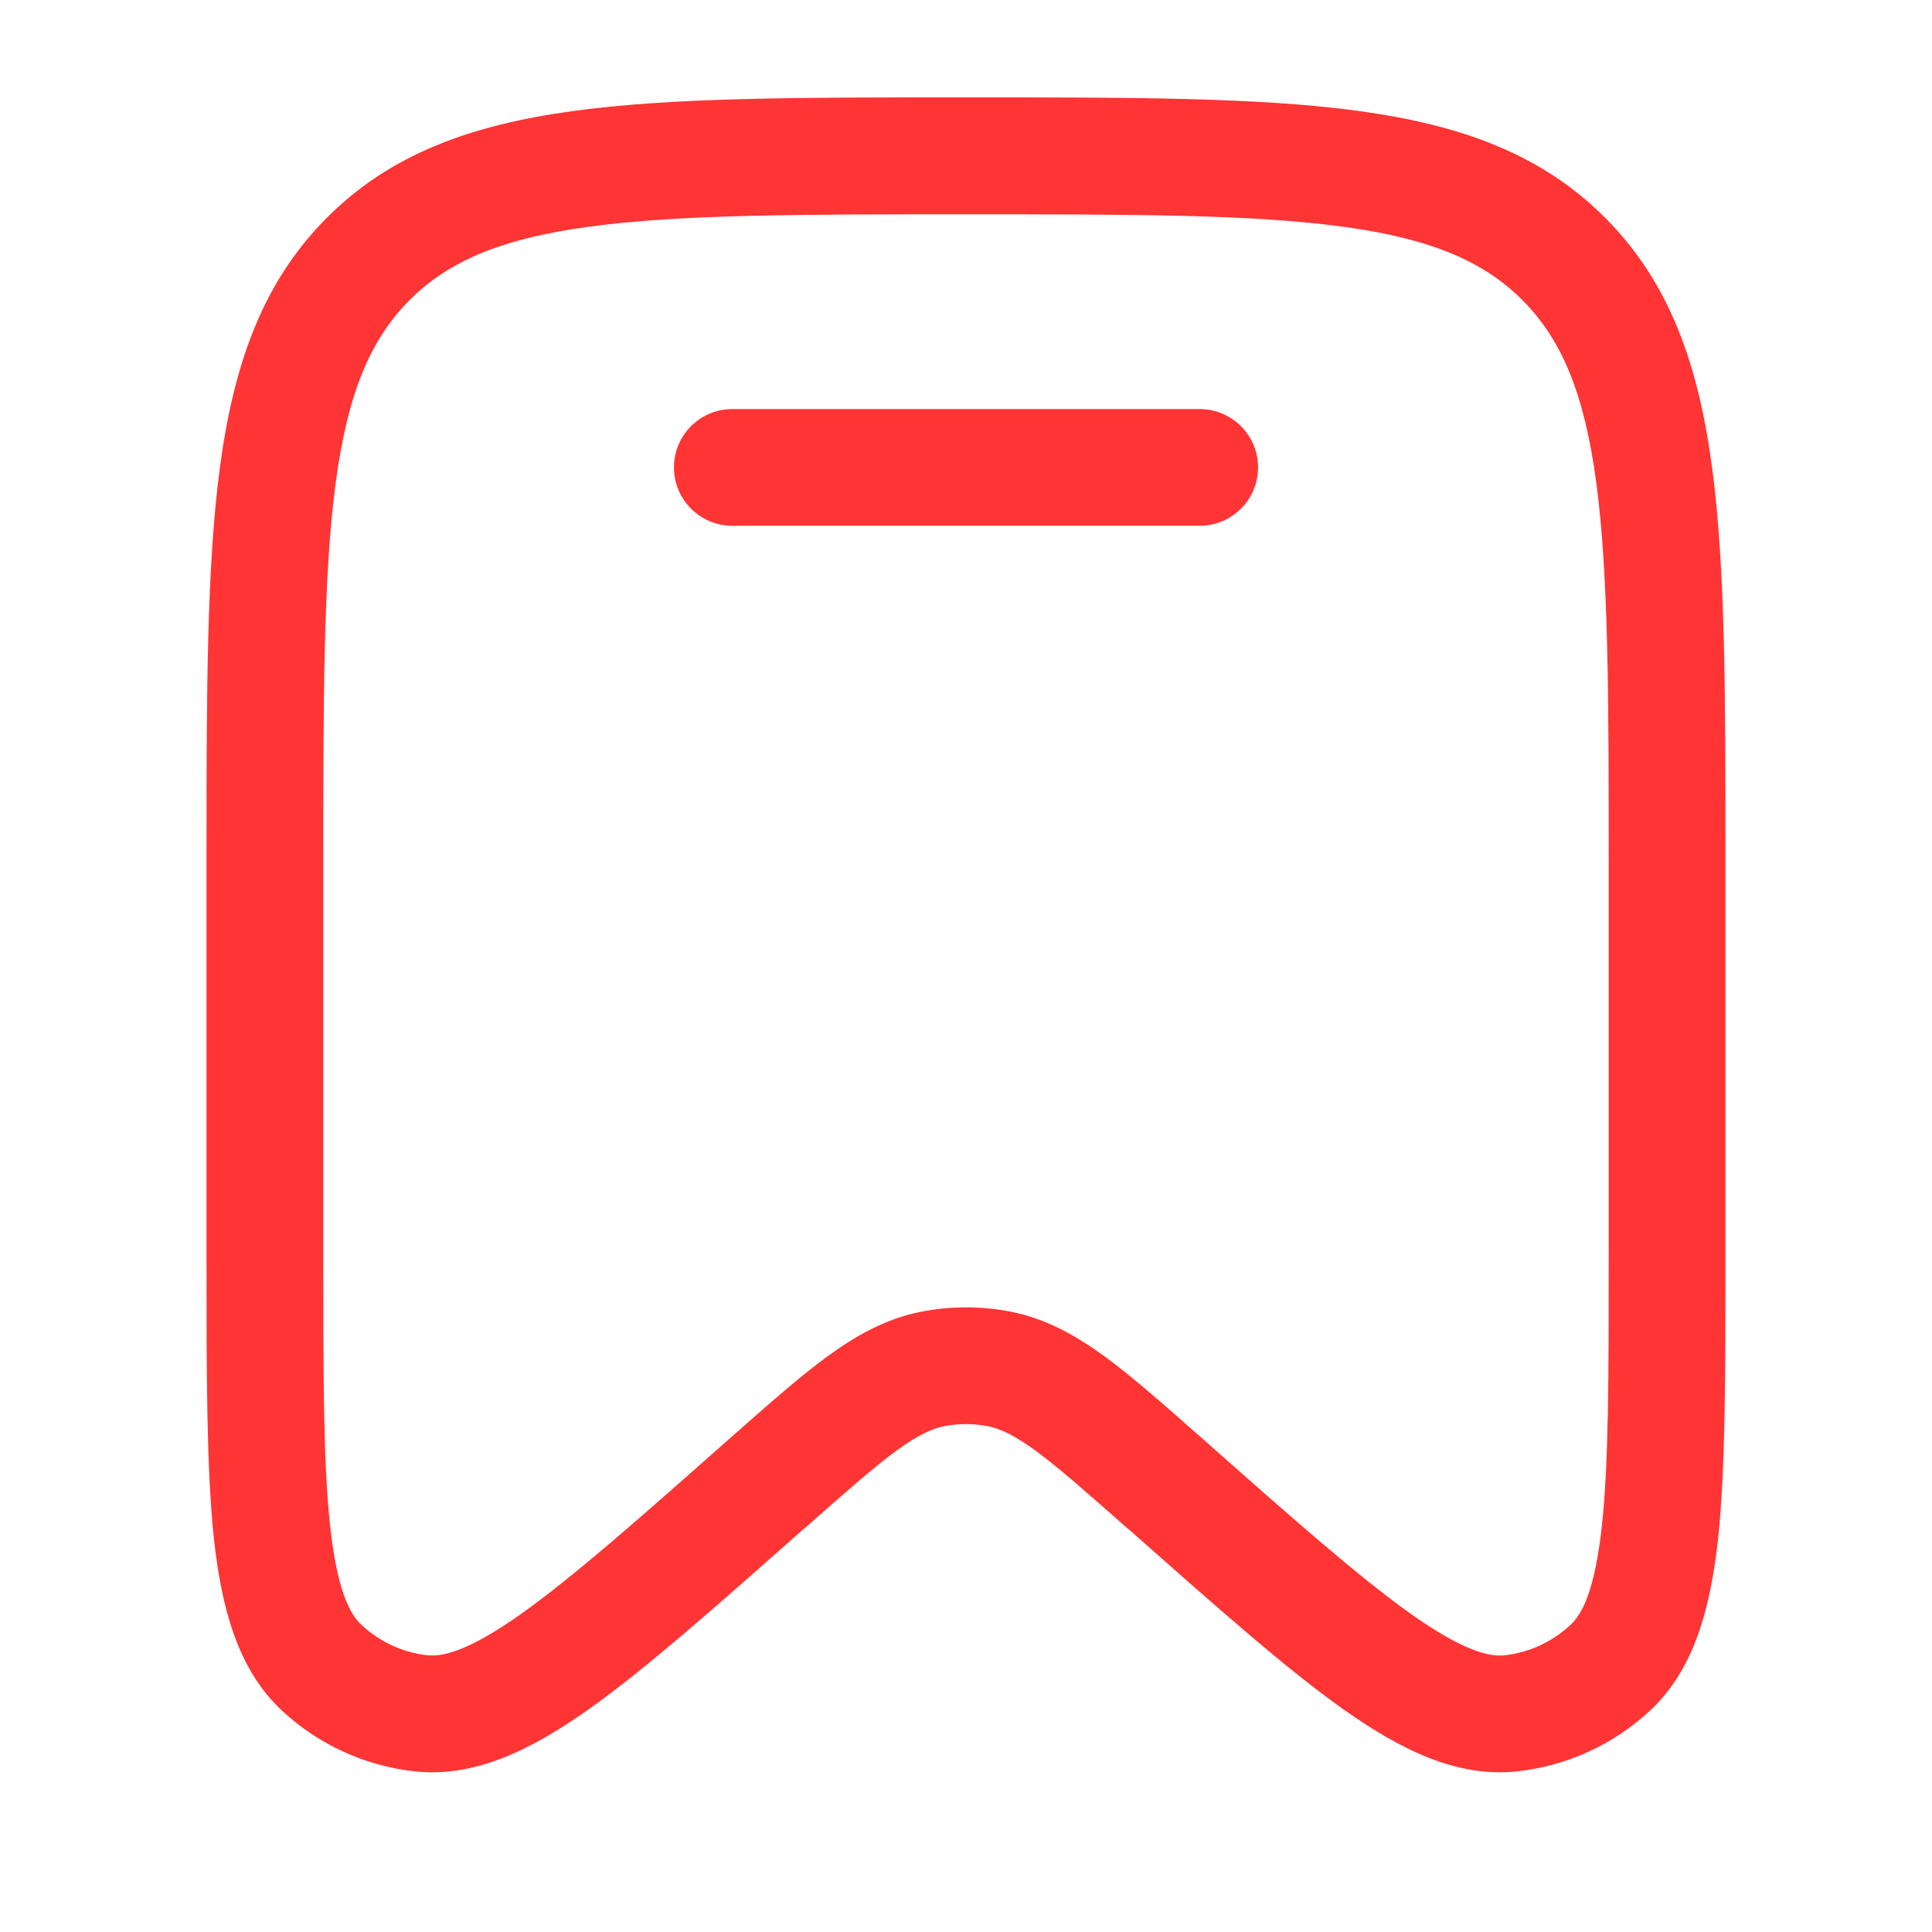 <svg xmlns="http://www.w3.org/2000/svg" xmlns:xlink="http://www.w3.org/1999/xlink" width="40" zoomAndPan="magnify" viewBox="0 0 30 30" height="40" preserveAspectRatio="xMidYMid meet" version="1.0"><path fill="#ff3434" d="M 11.371 6.352 C 10.871 6.352 10.465 6.758 10.465 7.258 C 10.465 7.758 10.871 8.164 11.371 8.164 L 18.629 8.164 C 19.129 8.164 19.535 7.758 19.535 7.258 C 19.535 6.758 19.129 6.352 18.629 6.352 Z M 11.371 6.352 " fill-opacity="1" fill-rule="nonzero"/><path fill="#ff3434" d="M 14.93 1.512 C 12.422 1.512 10.449 1.512 8.906 1.723 C 7.32 1.938 6.055 2.391 5.062 3.395 C 4.07 4.395 3.625 5.672 3.414 7.266 C 3.207 8.824 3.207 10.82 3.207 13.355 L 3.207 19.523 C 3.207 21.348 3.207 22.793 3.32 23.879 C 3.438 24.953 3.684 25.922 4.387 26.57 C 4.949 27.09 5.664 27.418 6.426 27.504 C 7.379 27.613 8.266 27.16 9.145 26.539 C 10.031 25.91 11.105 24.957 12.461 23.758 L 12.508 23.719 C 13.137 23.164 13.562 22.789 13.918 22.527 C 14.262 22.277 14.469 22.188 14.648 22.148 C 14.879 22.102 15.121 22.102 15.352 22.148 C 15.531 22.188 15.738 22.277 16.082 22.527 C 16.438 22.789 16.863 23.164 17.492 23.719 L 17.539 23.758 C 18.895 24.957 19.969 25.91 20.855 26.539 C 21.734 27.16 22.621 27.613 23.574 27.504 C 24.336 27.418 25.051 27.09 25.613 26.57 C 26.316 25.922 26.562 24.953 26.68 23.879 C 26.793 22.793 26.793 21.348 26.793 19.523 L 26.793 13.355 C 26.793 10.82 26.793 8.824 26.586 7.266 C 26.375 5.672 25.93 4.395 24.938 3.395 C 23.945 2.391 22.68 1.938 21.094 1.723 C 19.551 1.512 17.578 1.512 15.07 1.512 Z M 6.352 4.668 C 6.953 4.062 7.77 3.707 9.148 3.52 C 10.555 3.328 12.406 3.328 15 3.328 C 17.594 3.328 19.445 3.328 20.852 3.52 C 22.23 3.707 23.047 4.062 23.648 4.668 C 24.25 5.277 24.602 6.105 24.789 7.508 C 24.977 8.93 24.98 10.805 24.98 13.426 L 24.98 19.465 C 24.98 21.359 24.98 22.707 24.875 23.684 C 24.766 24.688 24.57 25.066 24.383 25.234 C 24.102 25.496 23.746 25.66 23.367 25.703 C 23.125 25.73 22.723 25.637 21.906 25.059 C 21.109 24.492 20.105 23.609 18.695 22.359 L 18.664 22.332 C 18.074 21.812 17.586 21.379 17.152 21.062 C 16.703 20.734 16.246 20.48 15.711 20.371 C 15.242 20.277 14.758 20.277 14.289 20.371 C 13.754 20.48 13.297 20.734 12.848 21.062 C 12.414 21.379 11.926 21.812 11.336 22.332 L 11.305 22.359 C 9.895 23.609 8.891 24.492 8.094 25.059 C 7.277 25.637 6.875 25.73 6.633 25.703 C 6.254 25.66 5.898 25.496 5.617 25.234 C 5.43 25.066 5.234 24.688 5.125 23.684 C 5.02 22.707 5.02 21.359 5.02 19.465 L 5.02 13.426 C 5.02 10.805 5.023 8.93 5.211 7.508 C 5.398 6.105 5.75 5.277 6.352 4.668 Z M 6.352 4.668 " fill-opacity="1" fill-rule="evenodd"/></svg>